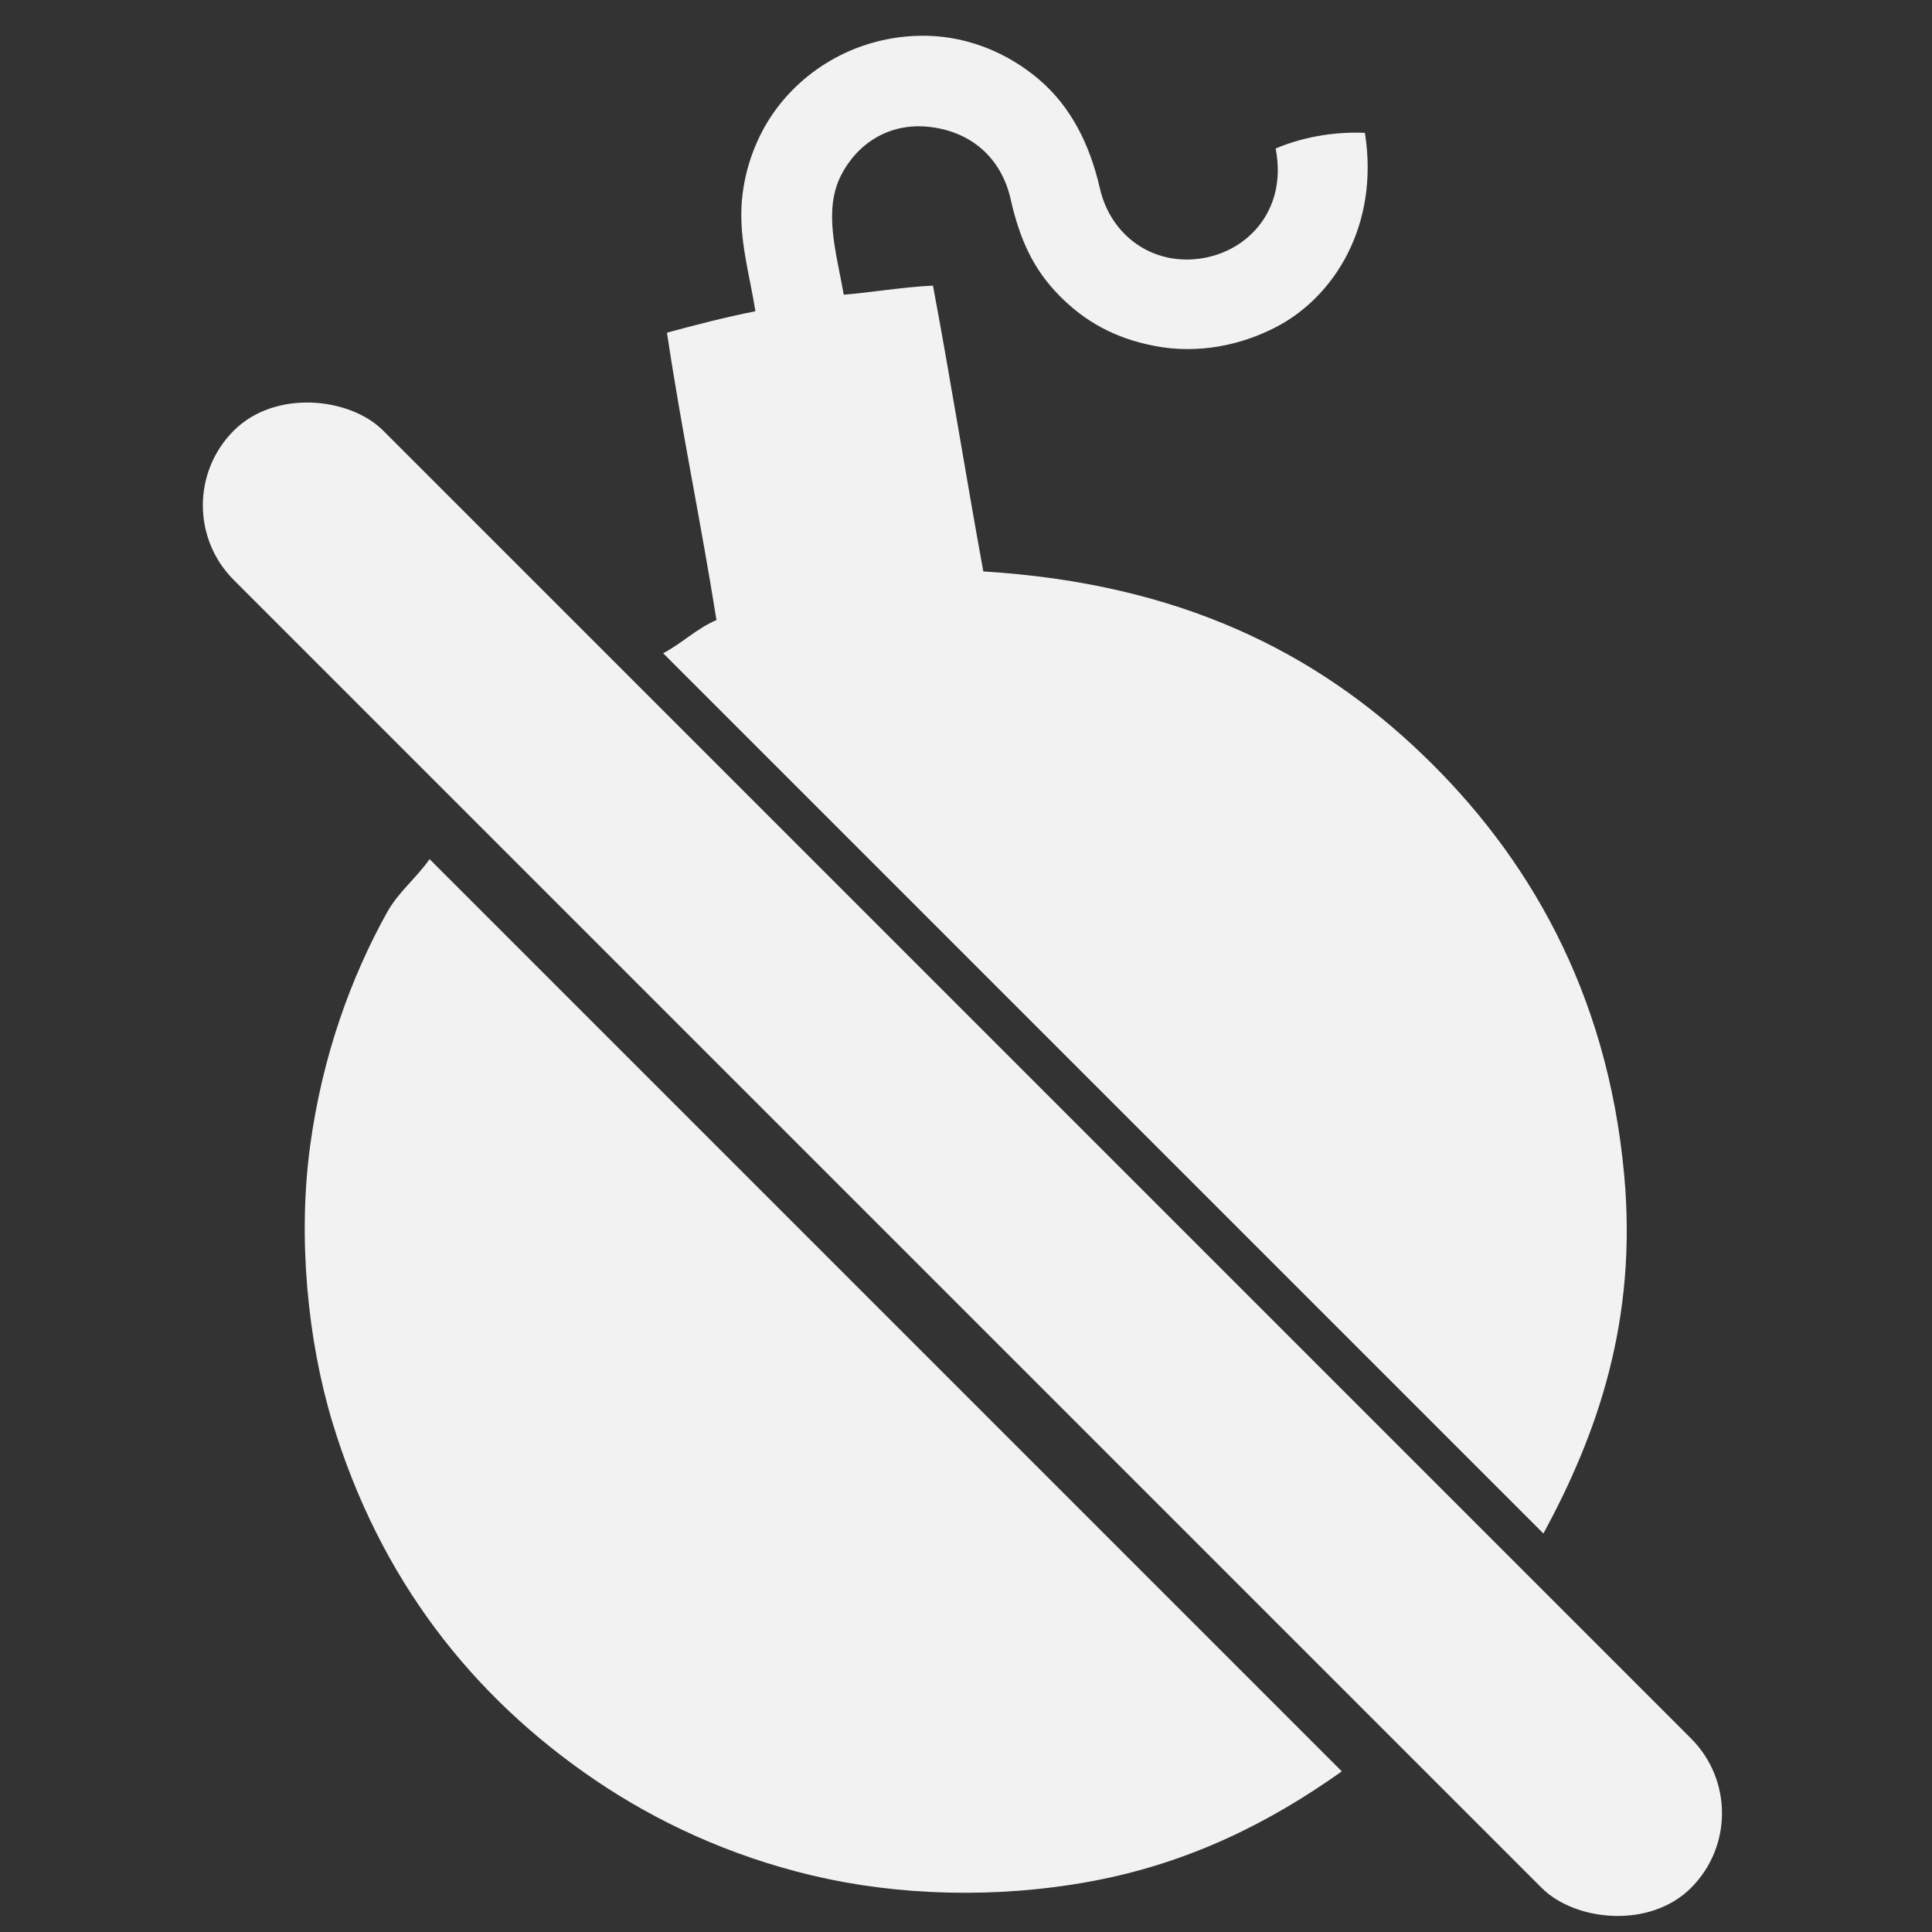 <?xml version="1.0" encoding="UTF-8" standalone="no"?>
<svg xmlns:rdf="http://www.w3.org/1999/02/22-rdf-syntax-ns#" xmlns="http://www.w3.org/2000/svg" height="32" width="32" version="1.1" xmlns:cc="http://creativecommons.org/ns#" xmlns:dc="http://purl.org/dc/elements/1.1/" viewBox="0 0 100 100">
 <rect x="0" y="0" width="100" height="100" fill="#333333" stroke="none"/>
 <g fill="#f2f2f2">
  <path d="m22.225 29.34l-15.11-15.11c-0.217 0.312-0.516 0.543-0.705 0.883-0.602 1.084-1.074 2.389-1.274 3.871-0.206 1.528-0.04 3.216 0.369 4.571 0.785 2.594 2.311 4.546 4.365 5.937 1.001 0.677 2.203 1.244 3.584 1.572 1.408 0.335 3.051 0.388 4.623 0.096 1.64-0.305 2.972-0.986 4.147-1.82z" transform="scale(3.125)" stroke-width="0.32"/>
  <path d="m15.096 0.598c-1.063 0.068-1.929 0.664-2.393 1.438-0.241 0.402-0.413 0.917-0.424 1.463-0.011 0.571 0.141 1.078 0.233 1.656-0.507 0.101-0.988 0.226-1.465 0.355 0.242 1.618 0.565 3.155 0.82 4.76-0.334 0.143-0.57 0.385-0.883 0.55l14.58 14.58c0.879-1.623 1.56-3.506 1.338-5.935-0.278-3.059-1.615-5.31-3.338-6.965-1.767-1.698-4.027-2.837-7.277-3.035-0.287-1.569-0.541-3.171-0.834-4.734-0.51 0.024-1.027 0.114-1.478 0.15-0.125-0.712-0.342-1.399-0.041-1.984 0.261-0.509 0.812-0.914 1.574-0.779 0.653 0.116 1.089 0.554 1.23 1.176 0.156 0.689 0.383 1.169 0.807 1.601 0.415 0.423 0.911 0.706 1.574 0.834 0.735 0.142 1.436-0.016 1.996-0.301 0.978-0.497 1.736-1.69 1.492-3.228-0.555-0.023-1.074 0.087-1.478 0.26v0.002c0.205 1.05-0.512 1.769-1.354 1.832-0.759 0.058-1.389-0.436-1.558-1.176-0.168-0.731-0.481-1.355-1.014-1.807-0.503-0.426-1.23-0.769-2.107-0.713z" transform="scale(3.125)" stroke-width="0.32"/>
  <rect ry="5.468" transform="rotate(-45)" height="106.67" width="10.936" y="24.317" x="-12.672"/>
 </g>
</svg>
